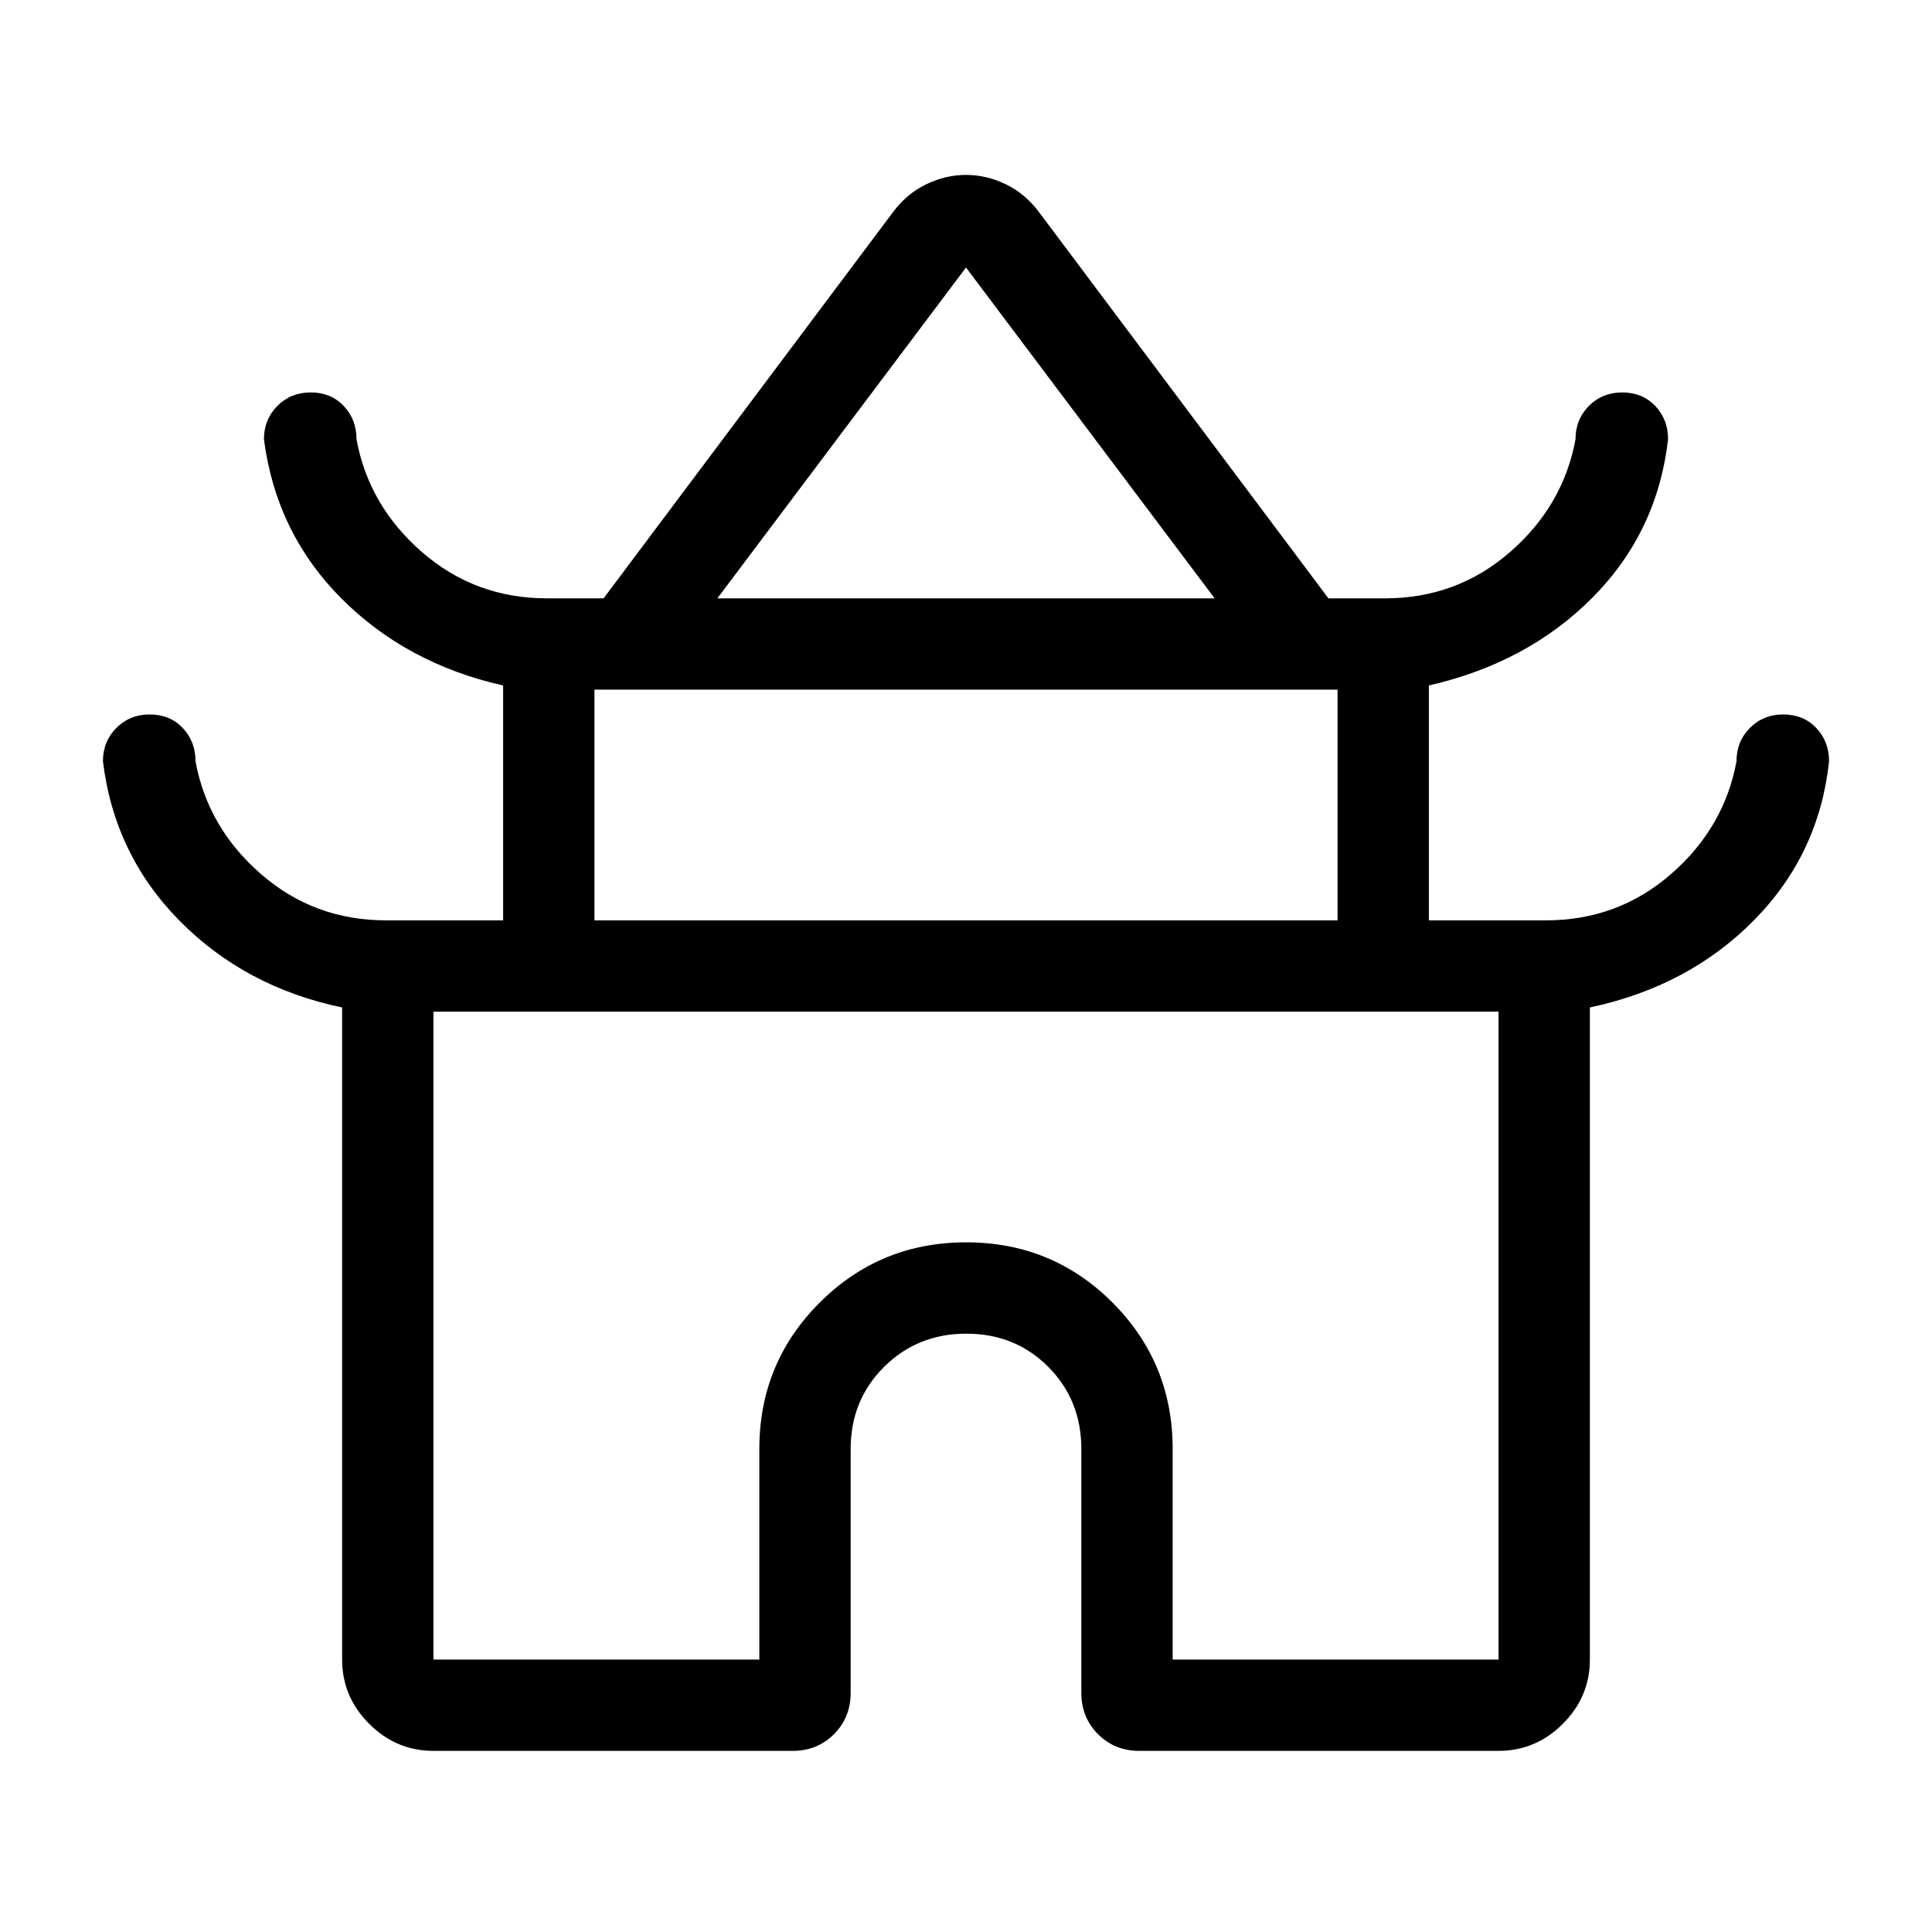 <svg xmlns="http://www.w3.org/2000/svg" width="48" height="48" viewBox="0 -960 960 960"><path d="M170-135.38v-324.01q-48.08-10.07-80.61-42.92-32.54-32.84-38.24-79.38 0-9.91 6.67-16.61 6.67-6.7 16.53-6.7 10.03 0 16.41 6.7 6.39 6.7 6.39 16.61 6.08 33 32.52 56 26.44 23 62.02 23H250v-116.7q-48.08-10.84-80.42-43.3-32.35-32.46-38.43-79 0-9.91 6.67-16.61 6.67-6.7 16.53-6.7 10.03 0 16.41 6.7 6.39 6.7 6.39 16.61 6.08 33 32.52 56 26.44 23 62.02 23h28.23l144-192.16q6.7-8.92 16.31-13.57 9.62-4.66 19.8-4.66 10.19 0 19.77 4.66 9.58 4.65 16.28 13.57l144 192.16h28.23q35.58 0 62.02-23 26.44-23 32.52-56 0-9.91 6.67-16.61 6.67-6.7 16.52-6.7 10.03 0 16.42 6.7 6.39 6.7 6.39 16.61-5.31 46.15-37.54 78.61T710-619.39v116.7h58.31q35.58 0 62.02-23 26.44-23 32.52-56 0-9.91 6.67-16.61 6.67-6.7 16.52-6.7 10.03 0 16.42 6.7 6.39 6.7 6.39 16.61-4.93 46.15-37.35 79-32.42 32.84-81.5 43.3v324.01q0 18.5-13.44 31.94Q763.12-90 744.62-90H566.15q-12.26 0-20.55-8.29-8.29-8.3-8.29-20.56V-240q0-24.33-16.44-40.82-16.44-16.49-40.69-16.49-24.26 0-40.87 16.49-16.62 16.49-16.62 40.82v121.15q0 12.26-8.29 20.56Q406.11-90 393.85-90H215.38q-18.5 0-31.94-13.44Q170-116.88 170-135.38Zm186.46-527.31h247.08L480-827.08 356.46-662.69Zm-61.08 160h369.24v-114.62H295.38v114.62Zm-80 367.31h161.93V-240q0-42.79 29.98-72.74 29.98-29.95 72.81-29.95 42.82 0 72.71 29.95 29.88 29.95 29.88 72.74v104.62h161.93v-321.93H215.38v321.93ZM480-457.31Zm0-205.38Zm0 160Z"/></svg>